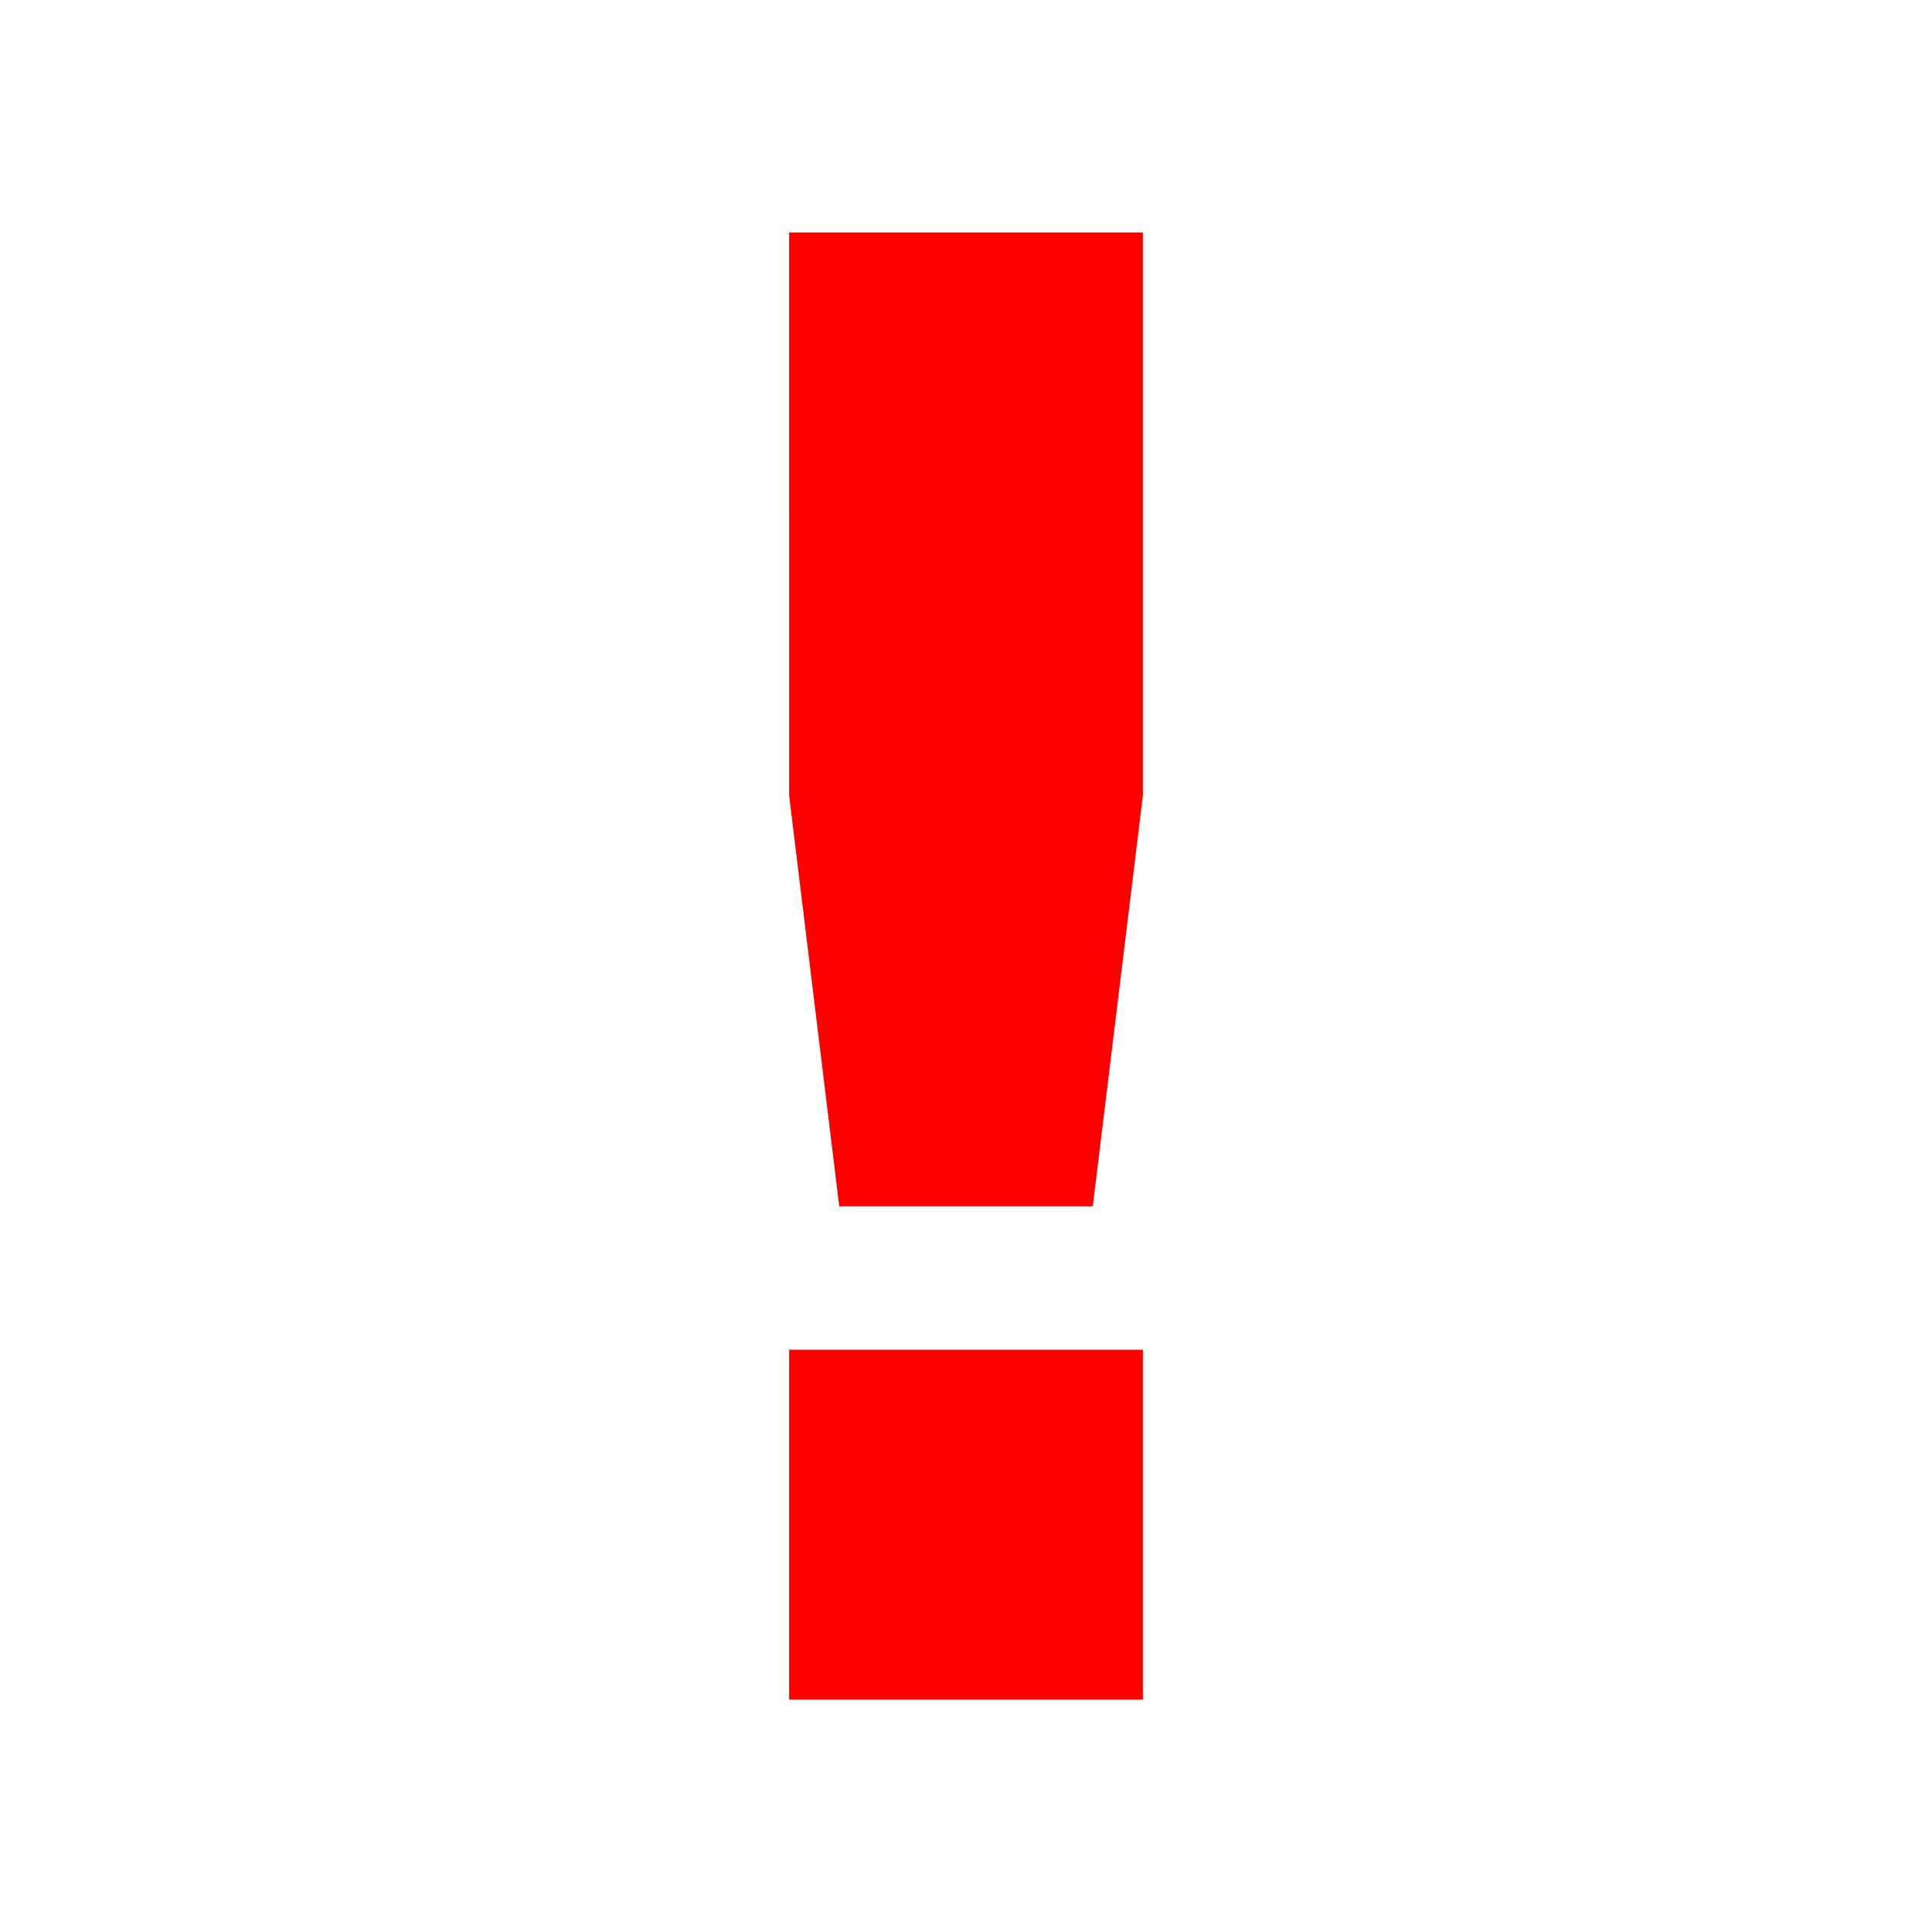 <?xml version="1.0" encoding="UTF-8" standalone="no"?>
<svg
   shape-rendering="geometricPrecision"
   text-rendering="geometricPrecision"
   image-rendering="optimizeQuality"
   fill-rule="evenodd"
   clip-rule="evenodd"
   viewBox="0 0 512 512"
   version="1.1"
   id="svg4"
   sodipodi:docname="timerconflict.svg"
   width="512"
   height="512"
   inkscape:version="1.1.2 (0a00cf5339, 2022-02-04)"
   xmlns:inkscape="http://www.inkscape.org/namespaces/inkscape"
   xmlns:sodipodi="http://sodipodi.sourceforge.net/DTD/sodipodi-0.dtd"
   xmlns="http://www.w3.org/2000/svg"
   xmlns:svg="http://www.w3.org/2000/svg">
  <defs
     id="defs8" />
  <sodipodi:namedview
     id="namedview6"
     pagecolor="#ffffff"
     bordercolor="#666666"
     borderopacity="1.0"
     inkscape:pageshadow="2"
     inkscape:pageopacity="0.0"
     inkscape:pagecheckerboard="0"
     showgrid="false"
     inkscape:zoom="1.5497026"
     inkscape:cx="256.82347"
     inkscape:cy="231.97999"
     inkscape:window-width="2560"
     inkscape:window-height="1521"
     inkscape:window-x="0"
     inkscape:window-y="0"
     inkscape:window-maximized="1"
     inkscape:current-layer="svg4" />
  <g
     aria-label="!"
     id="text1892"
     style="font-size:533.333px;line-height:1.25">
    <path
       d="m 209.125,61.599 h 93.75 V 210.818 l -13.281,108.854 h -67.187 l -13.281,-108.854 z m 0,296.094 h 93.75 v 92.708 h -93.75 z"
       style="font-weight:bold;-inkscape-font-specification:'sans-serif Bold';fill:#ff0000"
       id="path7">
    <animate attributeType="XML" attributeName="fill" values="#ff0000;#ffffff;#ff0000;#ff0000" dur="2s" repeatCount="indefinite"></animate>
    </path>

  </g>
</svg>
